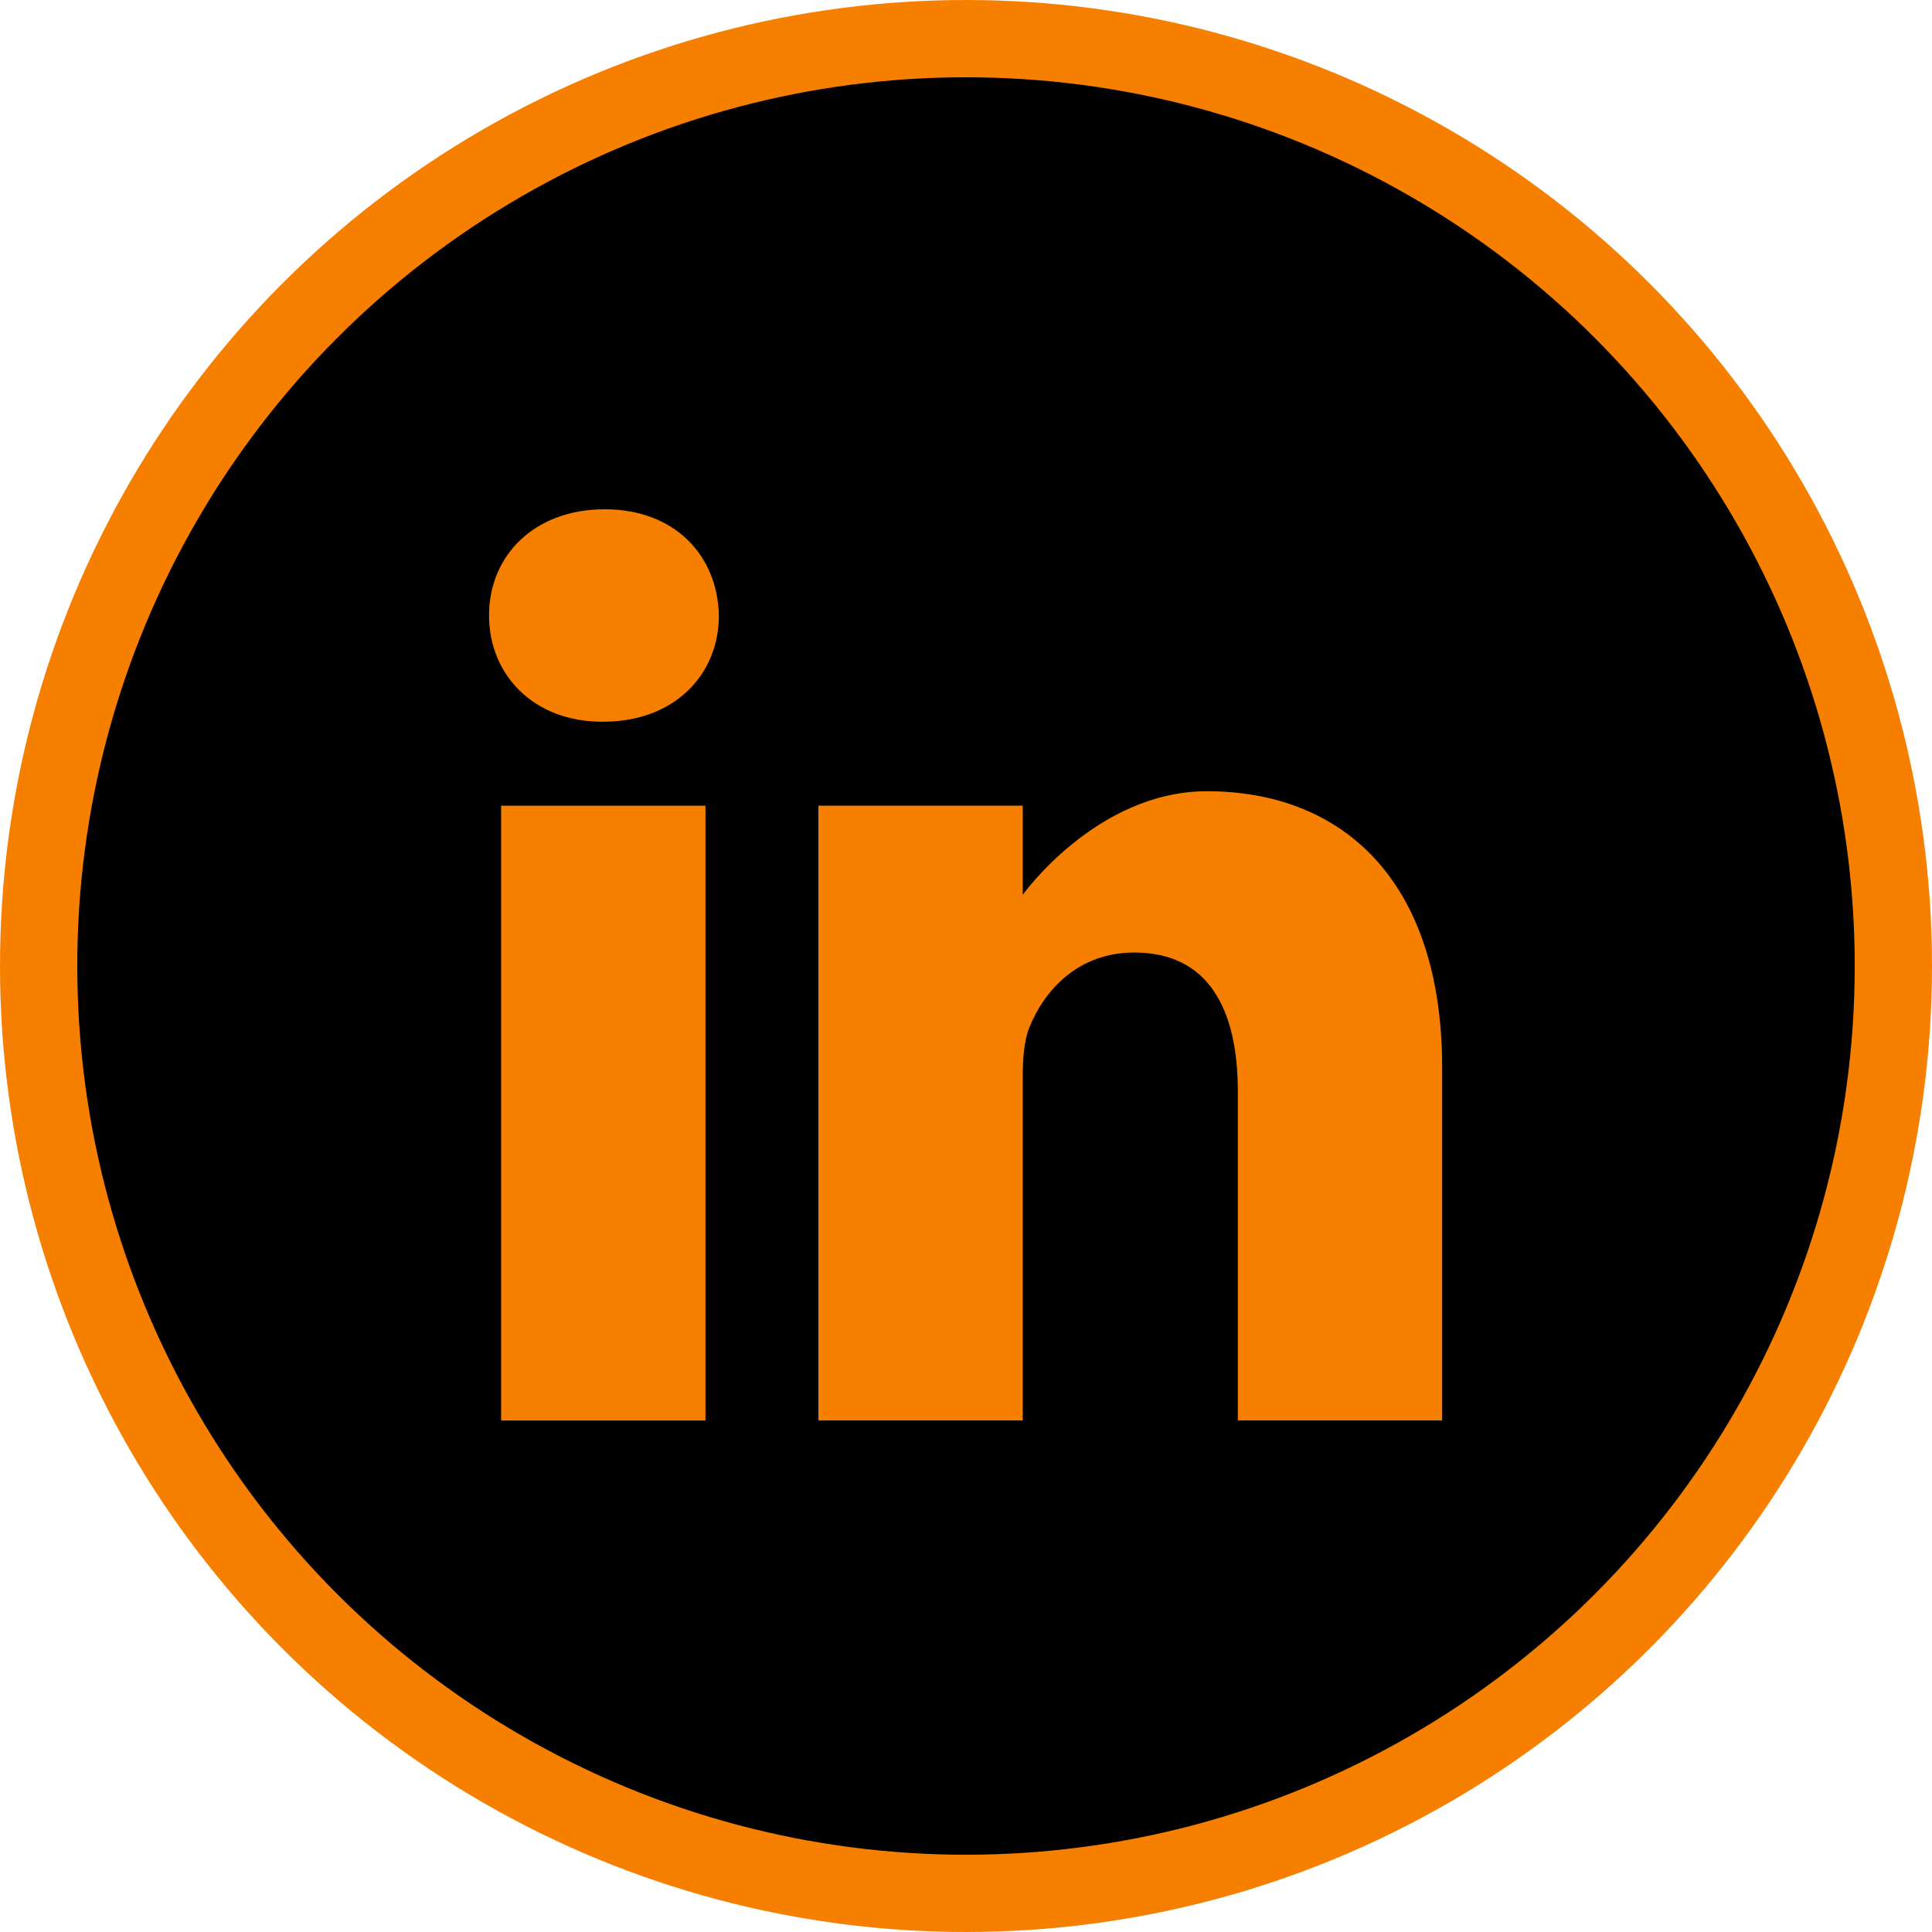 <svg width="50" height="50" viewBox="0 0 50 50" fill="none" xmlns="http://www.w3.org/2000/svg">
<circle cx="25" cy="25" r="24" fill="black" stroke="#F77F00" stroke-width="2"/>
<path d="M15.648 13.18C13.839 13.18 12.656 14.368 12.656 15.929C12.656 17.456 13.804 18.678 15.579 18.678H15.613C17.457 18.678 18.605 17.456 18.605 15.929C18.571 14.368 17.457 13.18 15.648 13.18V13.18Z" fill="#F77F00"/>
<path d="M12.969 20.852H18.257V36.763H12.969V20.852Z" fill="#F77F00"/>
<path d="M31.235 20.477C28.382 20.477 26.468 23.157 26.468 23.157V20.85H21.18V36.761H26.468V27.876C26.468 27.4 26.503 26.925 26.642 26.585C27.025 25.635 27.895 24.651 29.356 24.651C31.27 24.651 32.035 26.11 32.035 28.249V36.761H37.323V27.638C37.323 22.751 34.714 20.477 31.235 20.477V20.477Z" fill="#F77F00"/>
</svg>
